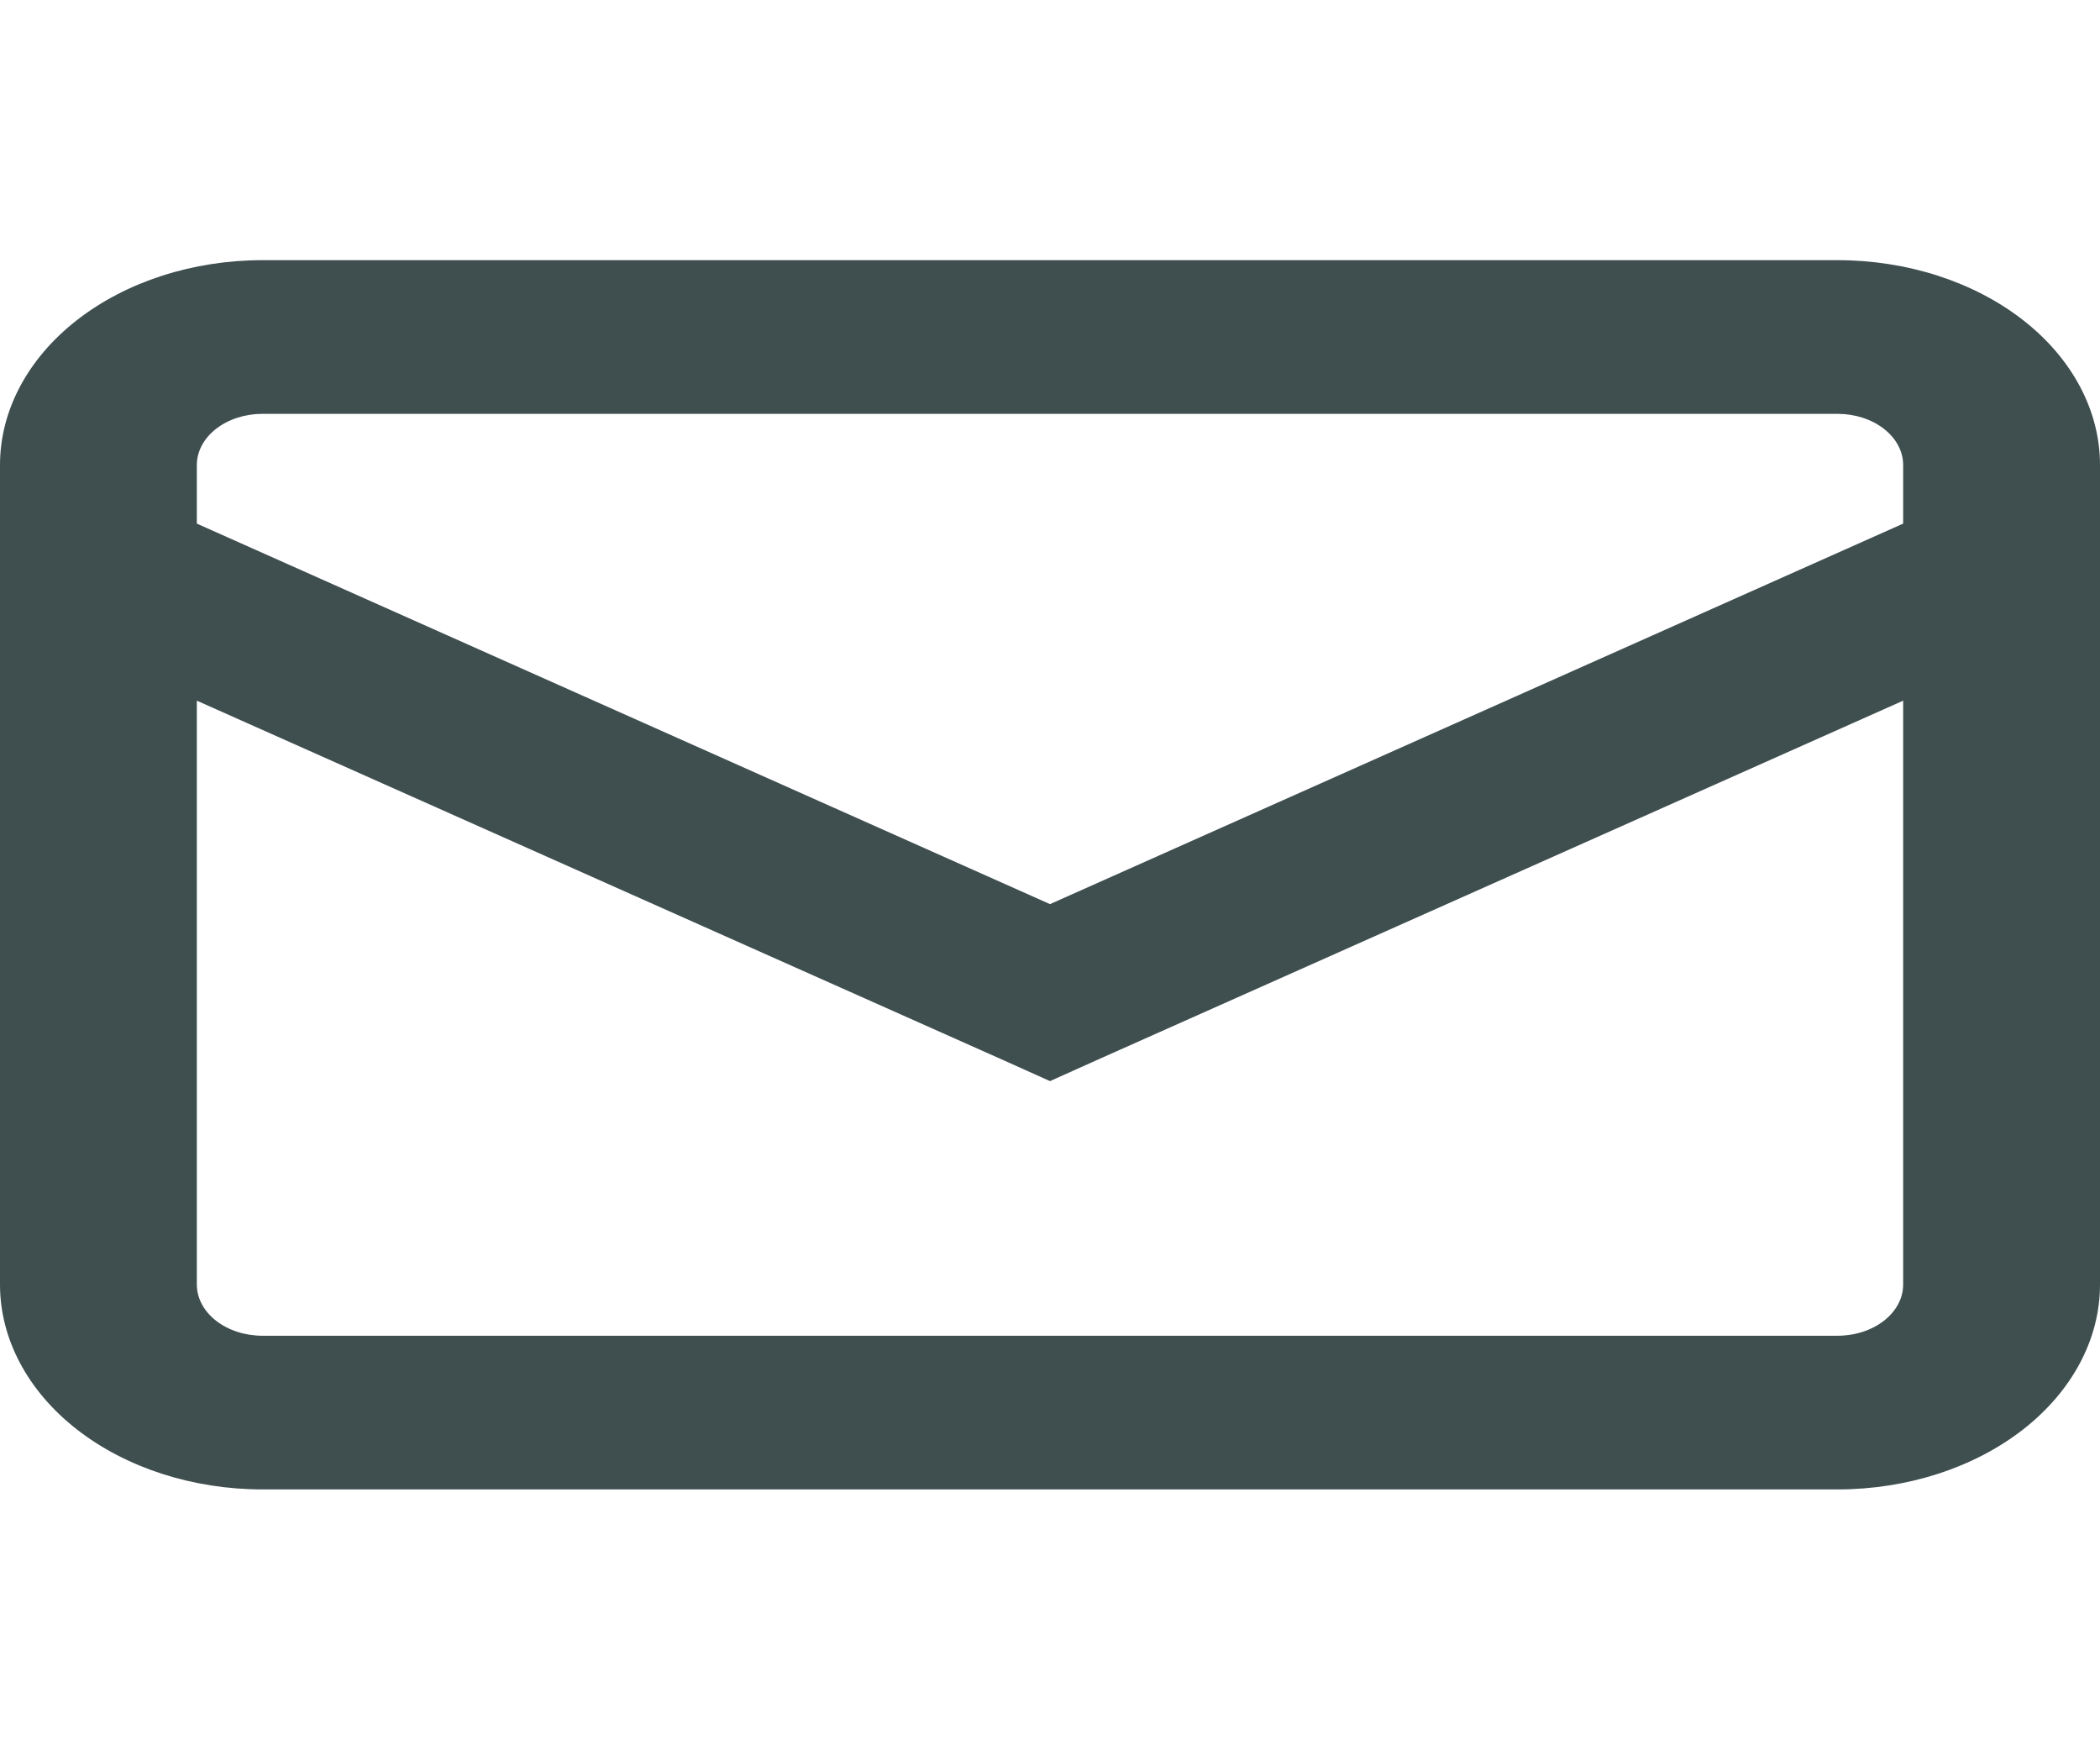 <svg width="30" height="25" viewBox="0 0 30 25" fill="none" xmlns="http://www.w3.org/2000/svg">
<g clip-path="url(#clip0_554_452)">
<path fill-rule="evenodd" clip-rule="evenodd" d="M3.75 5.911H26.25C26.499 5.911 26.737 5.988 26.913 6.125C27.089 6.262 27.188 6.448 27.188 6.642V7.479L15 12.914L2.812 7.479V6.642C2.812 6.448 2.911 6.262 3.087 6.125C3.263 5.988 3.501 5.911 3.75 5.911ZM2.812 10.008V18.348C2.812 18.542 2.911 18.728 3.087 18.865C3.263 19.002 3.501 19.079 3.75 19.079H26.25C26.499 19.079 26.737 19.002 26.913 18.865C27.089 18.728 27.188 18.542 27.188 18.348V10.008L15.697 15.129L15 15.442L14.303 15.129L2.812 10.008ZM0 6.642C0 5.866 0.395 5.122 1.098 4.573C1.802 4.024 2.755 3.716 3.75 3.716H26.25C27.245 3.716 28.198 4.024 28.902 4.573C29.605 5.122 30 5.866 30 6.642V18.348C30 19.124 29.605 19.868 28.902 20.417C28.198 20.966 27.245 21.274 26.25 21.274H3.75C2.755 21.274 1.802 20.966 1.098 20.417C0.395 19.868 0 19.124 0 18.348V6.642Z" fill="#3F4E4F"/>
</g>
<defs>
<clipPath id="clip0_554_452">
<rect width="30" height="23.411" fill="white" transform="translate(0 0.79)"/>
</clipPath>
</defs>
</svg>

